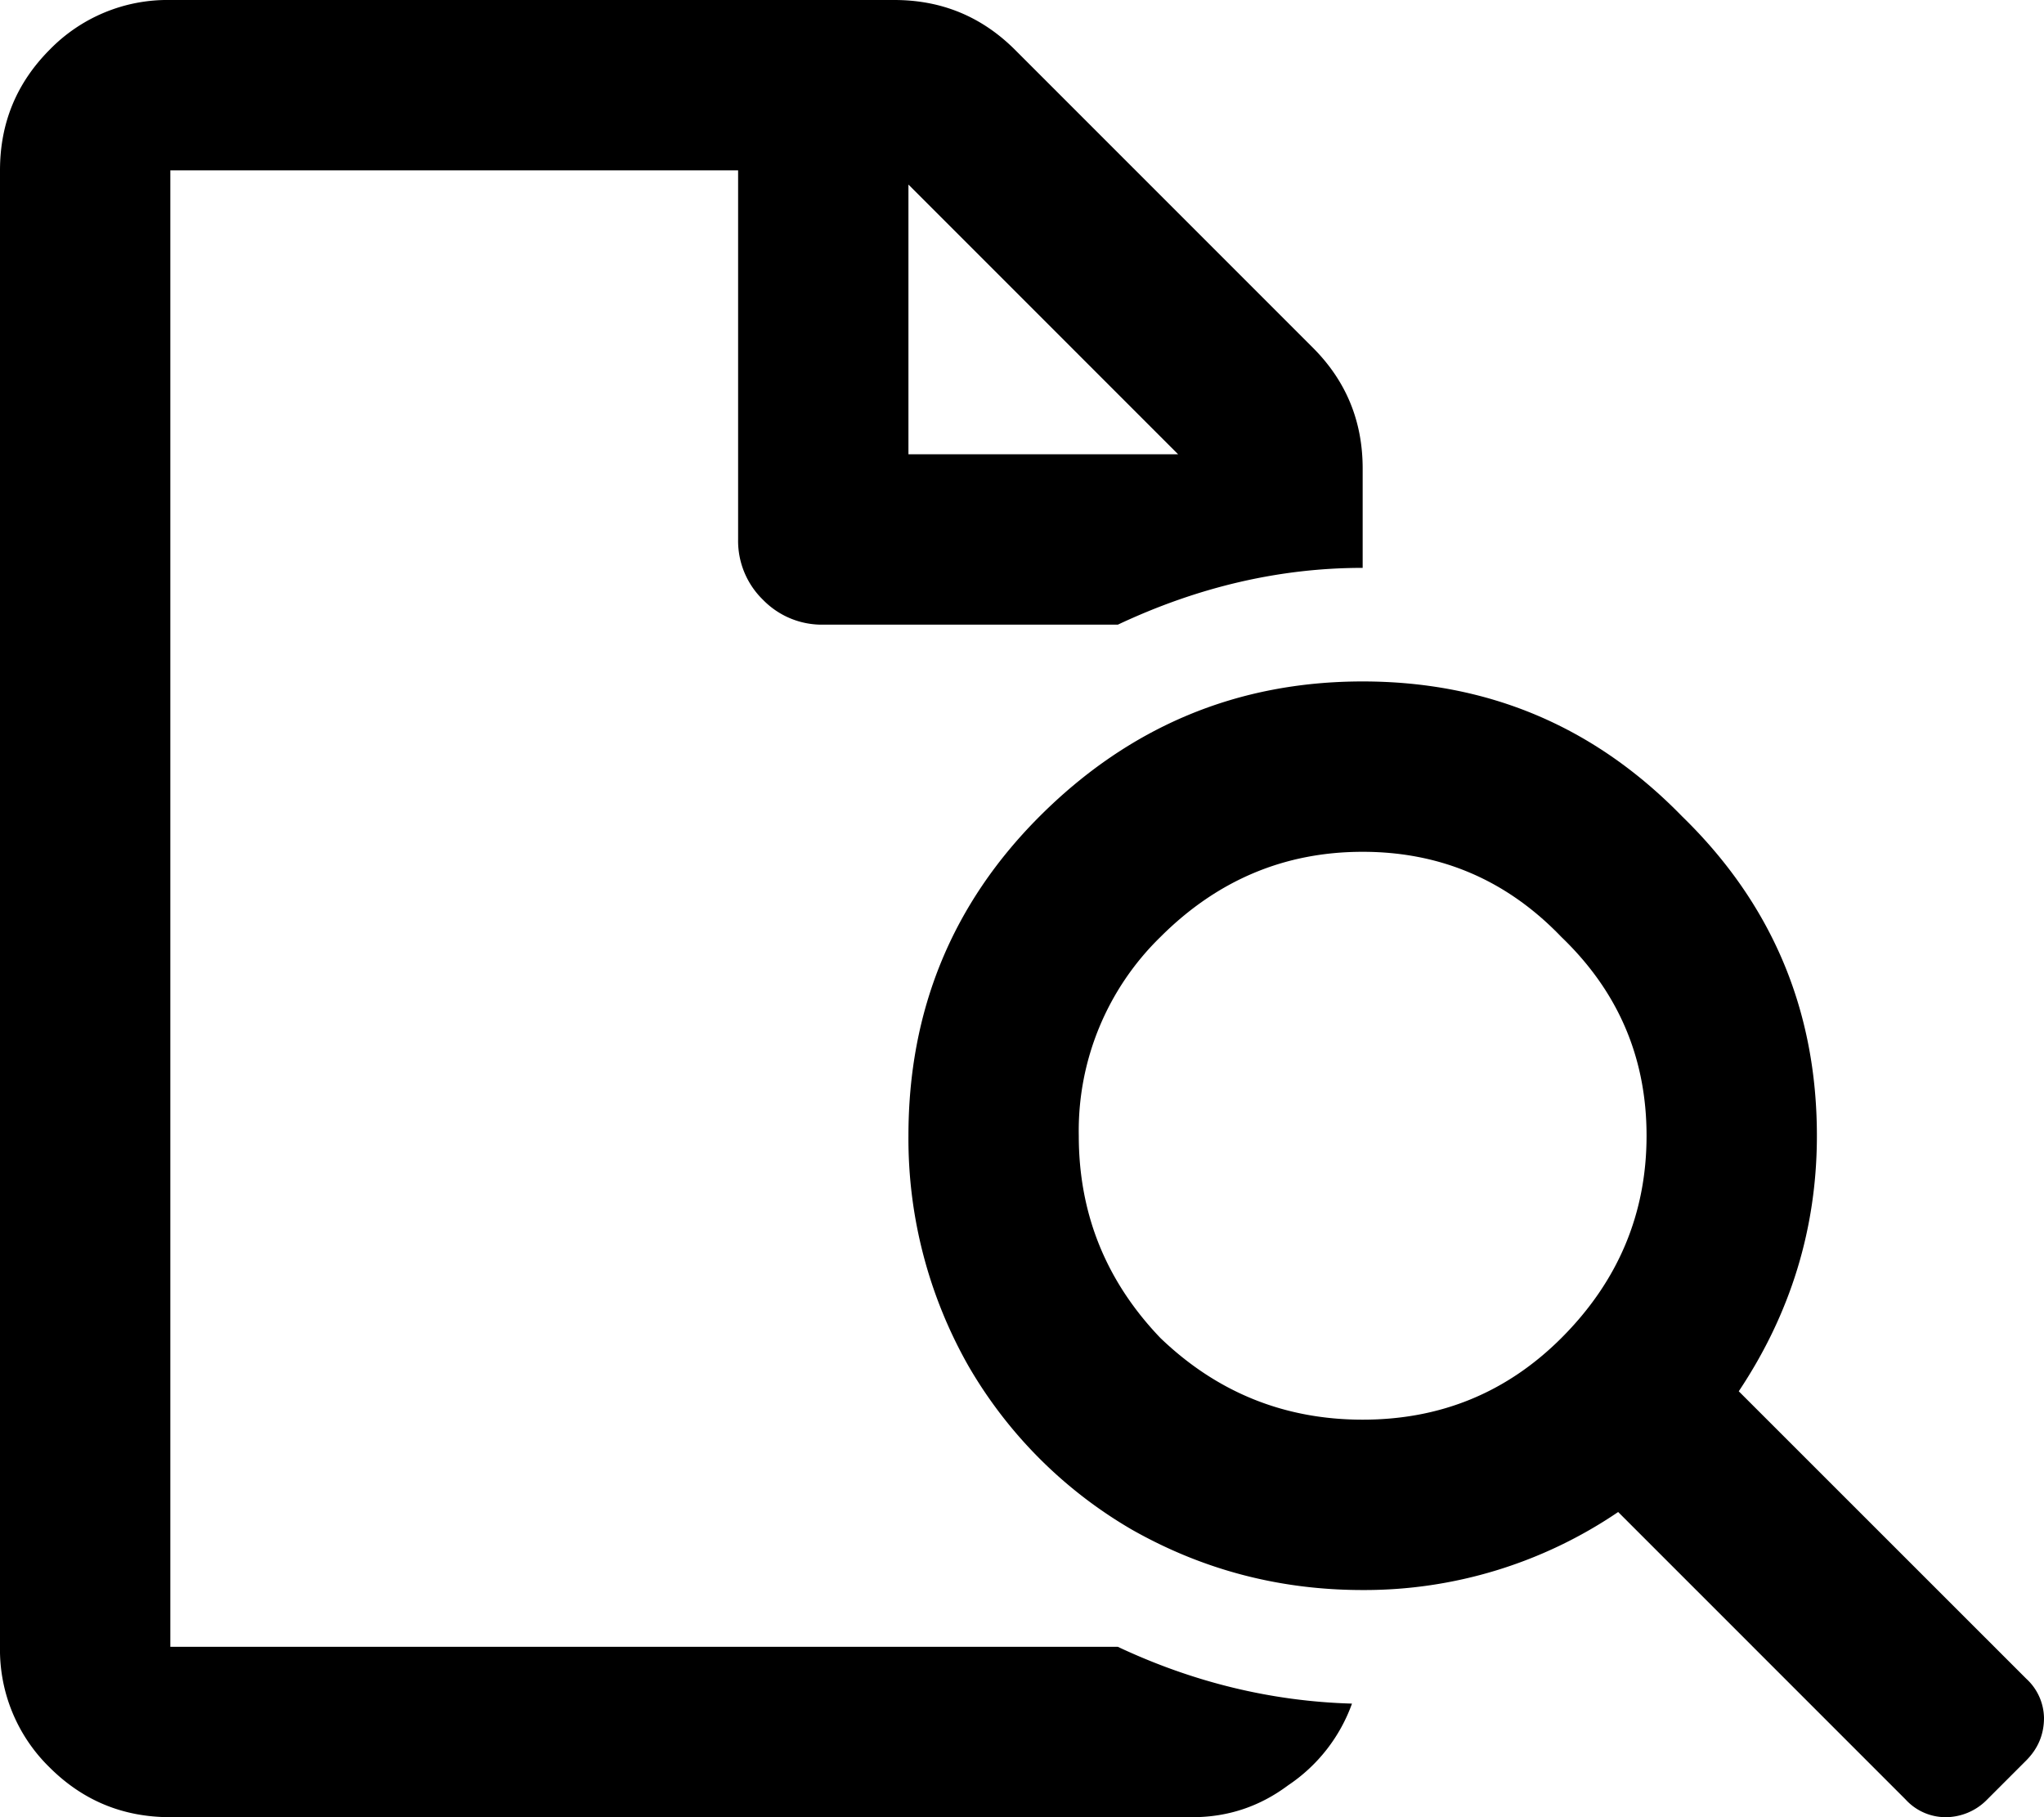 <svg xmlns="http://www.w3.org/2000/svg" viewBox="0 0 18 16">
  <path d="M17.844 14.781a.478.478 0 0 1 .156.344c0 .146-.052.27-.156.375l-.344.344a.512.512 0 0 1-.375.156.478.478 0 0 1-.344-.156l-2.531-2.531A3.975 3.975 0 0 1 12 14c-.73 0-1.406-.177-2.031-.531A3.963 3.963 0 0 1 8.53 12.03 4.05 4.05 0 0 1 8 10c0-1.104.385-2.042 1.156-2.813C9.948 6.396 10.896 6 12 6c1.104 0 2.042.396 2.813 1.188C15.604 7.957 16 8.896 16 10c0 .813-.23 1.563-.688 2.25l2.532 2.531Zm-7.625-3c.5.48 1.094.719 1.781.719.688 0 1.27-.24 1.75-.719.5-.5.75-1.094.75-1.781 0-.688-.25-1.27-.75-1.75-.48-.5-1.063-.75-1.75-.75-.688 0-1.281.25-1.781.75A2.382 2.382 0 0 0 9.5 10c0 .688.24 1.281.719 1.781ZM1.5 14.5h8.344c.666.313 1.354.48 2.062.5a1.457 1.457 0 0 1-.562.719c-.25.187-.531.281-.844.281h-9c-.417 0-.77-.146-1.063-.438A1.447 1.447 0 0 1 0 14.5v-13C0 1.083.146.73.438.437A1.447 1.447 0 0 1 1.5 0h6.375c.417 0 .77.146 1.063.438l2.624 2.624c.292.292.438.646.438 1.063V5c-.73 0-1.448.167-2.156.5H7.25a.723.723 0 0 1-.531-.219.723.723 0 0 1-.219-.531V1.5h-5v13ZM8 1.625V4h2.375L8 1.625Z"></path>
</svg>